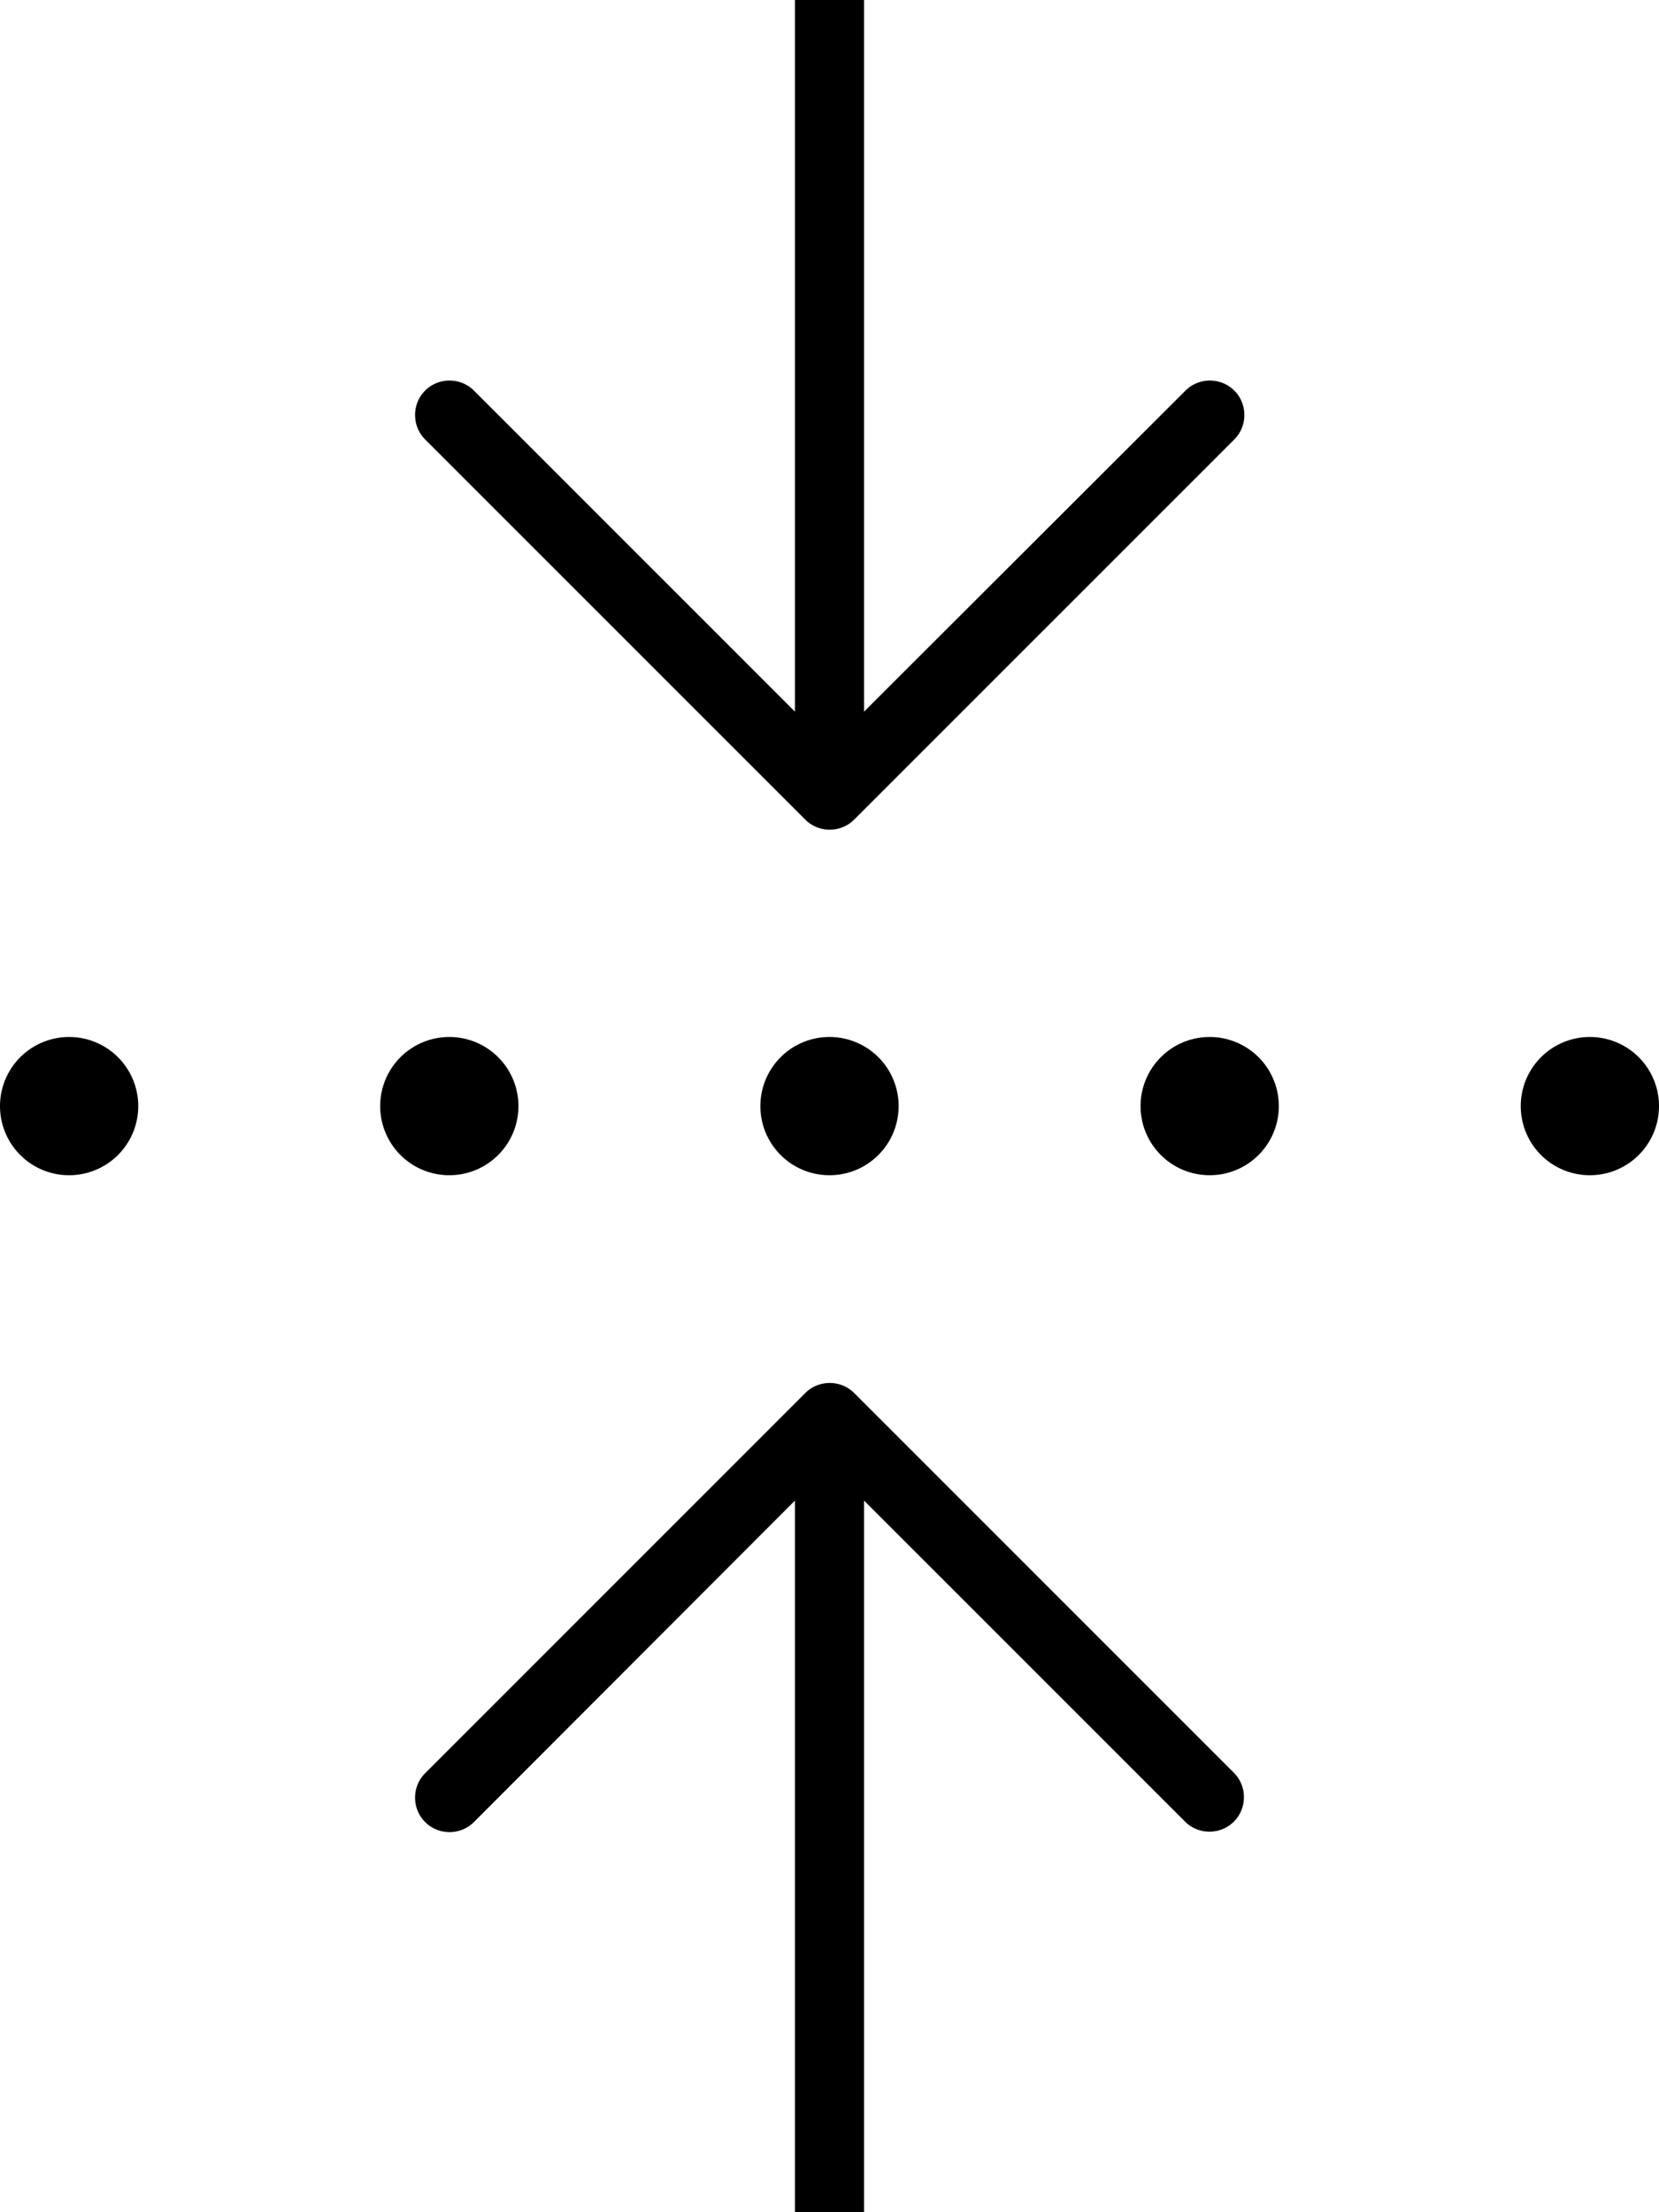 <svg xmlns="http://www.w3.org/2000/svg" viewBox="0 0 384 512"><!--! Font Awesome Pro 7.0.1 by @fontawesome - https://fontawesome.com License - https://fontawesome.com/license (Commercial License) Copyright 2025 Fonticons, Inc. --><path opacity=".4" fill="currentColor" d=""/><path fill="currentColor" d="M197.7 189.7l88-88c3.1-3.1 3.1-8.2 0-11.3s-8.2-3.1-11.3 0L200 164.7 200-24c0-4.4-3.6-8-8-8s-8 3.6-8 8l0 188.7-74.3-74.3c-3.1-3.1-8.2-3.1-11.3 0s-3.1 8.2 0 11.3l88 88c3.1 3.1 8.2 3.1 11.3 0zm0 132.7c-3.1-3.1-8.2-3.1-11.3 0l-88 88c-3.1 3.1-3.1 8.2 0 11.3s8.2 3.1 11.3 0L184 347.3 184 536c0 4.4 3.6 8 8 8s8-3.6 8-8l0-188.7 74.3 74.3c3.1 3.1 8.2 3.1 11.3 0s3.1-8.2 0-11.3l-88-88zM16 240a16 16 0 1 0 0 32 16 16 0 1 0 0-32zm72 16a16 16 0 1 0 32 0 16 16 0 1 0 -32 0zm104-16a16 16 0 1 0 0 32 16 16 0 1 0 0-32zm72 16a16 16 0 1 0 32 0 16 16 0 1 0 -32 0zm104-16a16 16 0 1 0 0 32 16 16 0 1 0 0-32z"/></svg>